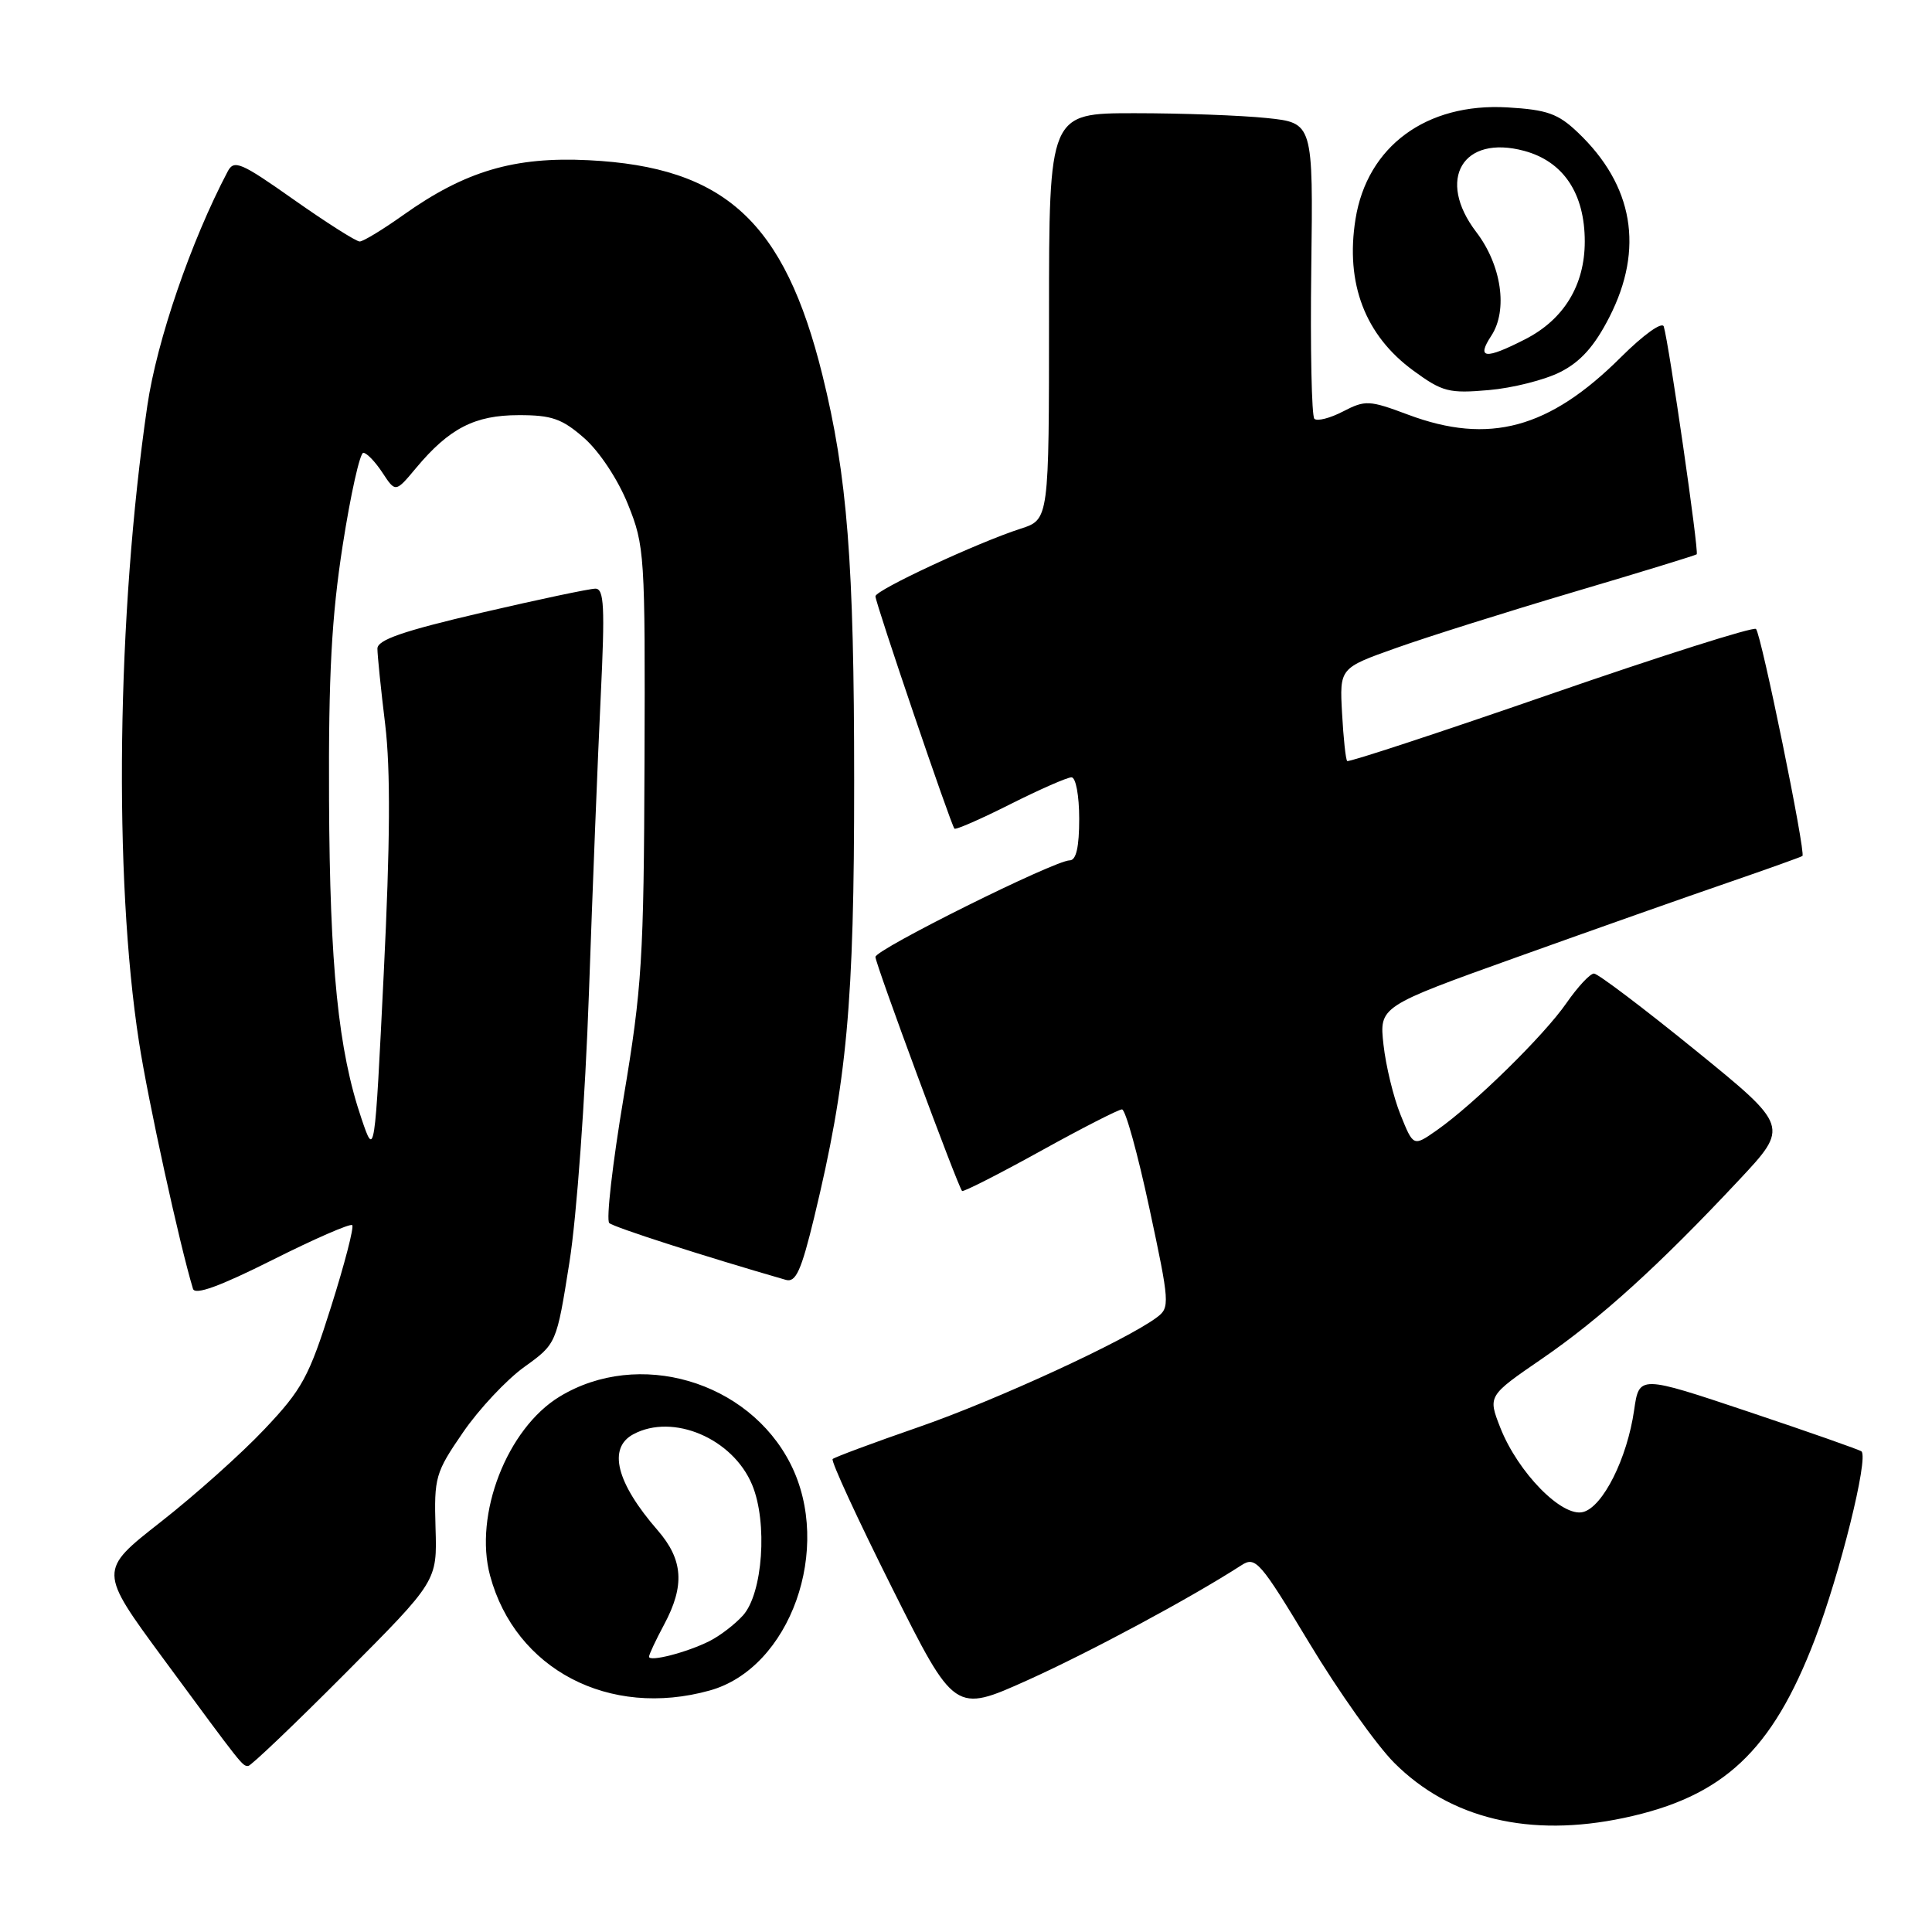 <?xml version="1.0" encoding="UTF-8" standalone="no"?>
<!DOCTYPE svg PUBLIC "-//W3C//DTD SVG 1.1//EN" "http://www.w3.org/Graphics/SVG/1.1/DTD/svg11.dtd" >
<svg xmlns="http://www.w3.org/2000/svg" xmlns:xlink="http://www.w3.org/1999/xlink" version="1.1" viewBox="0 0 256 256">
 <g >
 <path fill="currentColor"
d=" M 215.20 240.88 C 228.35 238.09 234.81 232.04 240.48 217.22 C 243.81 208.51 247.60 193.26 246.66 192.32 C 246.45 192.12 239.74 189.76 231.74 187.08 C 217.20 182.21 217.20 182.21 216.53 186.85 C 215.61 193.25 212.40 199.66 209.77 200.35 C 206.98 201.08 201.14 195.12 198.80 189.18 C 197.15 184.96 197.15 184.96 204.32 180.04 C 212.04 174.74 219.81 167.70 230.41 156.38 C 237.08 149.26 237.08 149.26 224.61 139.13 C 217.75 133.56 211.72 129.00 211.21 129.00 C 210.69 129.00 209.05 130.77 207.55 132.93 C 204.57 137.23 195.32 146.30 190.39 149.76 C 187.28 151.94 187.28 151.94 185.58 147.72 C 184.64 145.40 183.63 141.22 183.32 138.43 C 182.76 133.36 182.76 133.36 201.13 126.78 C 211.23 123.16 223.78 118.73 229.00 116.94 C 234.22 115.14 238.65 113.56 238.83 113.42 C 239.31 113.06 233.37 84.04 232.68 83.34 C 232.35 83.02 220.11 86.90 205.47 91.97 C 190.83 97.04 178.70 101.03 178.51 100.84 C 178.31 100.65 178.01 97.80 177.83 94.51 C 177.50 88.52 177.50 88.52 185.00 85.86 C 189.12 84.39 199.70 81.06 208.50 78.45 C 217.30 75.85 224.65 73.59 224.82 73.45 C 225.15 73.18 221.15 45.54 220.46 43.27 C 220.24 42.58 217.80 44.33 214.79 47.32 C 205.28 56.80 197.31 58.96 186.59 54.95 C 181.43 53.02 180.92 52.99 177.96 54.52 C 176.23 55.42 174.52 55.85 174.16 55.49 C 173.80 55.13 173.61 46.16 173.75 35.56 C 174.00 16.28 174.00 16.28 167.85 15.64 C 164.47 15.29 156.60 15.00 150.35 15.00 C 139.00 15.00 139.00 15.00 139.00 41.92 C 139.00 68.84 139.00 68.84 135.25 70.05 C 129.52 71.90 116.00 78.19 116.00 79.01 C 116.00 79.90 126.01 109.34 126.47 109.80 C 126.65 109.98 129.98 108.52 133.87 106.56 C 137.77 104.60 141.41 103.00 141.98 103.00 C 142.55 103.00 143.00 105.41 143.00 108.50 C 143.00 112.23 142.60 114.00 141.75 114.00 C 139.73 114.01 116.00 125.81 116.00 126.80 C 116.00 127.73 126.93 157.25 127.48 157.81 C 127.64 157.97 132.29 155.61 137.81 152.56 C 143.33 149.50 148.22 147.00 148.67 147.00 C 149.13 147.00 150.76 152.90 152.30 160.10 C 154.99 172.65 155.03 173.26 153.30 174.55 C 149.25 177.59 131.95 185.56 121.71 189.10 C 115.70 191.18 110.58 193.09 110.33 193.33 C 110.08 193.58 113.62 201.25 118.19 210.38 C 126.50 226.98 126.50 226.98 136.17 222.63 C 144.48 218.88 157.74 211.76 164.50 207.40 C 166.37 206.19 166.96 206.88 173.49 217.71 C 177.33 224.09 182.40 231.24 184.75 233.59 C 192.17 241.01 202.70 243.53 215.20 240.88 Z  M 45.73 221.75 C 57.93 209.50 57.93 209.50 57.71 202.45 C 57.51 195.75 57.69 195.12 61.35 189.80 C 63.46 186.72 67.12 182.82 69.47 181.13 C 73.74 178.06 73.74 178.06 75.45 167.28 C 76.42 161.17 77.54 145.68 78.04 131.50 C 78.52 117.75 79.22 100.09 79.60 92.25 C 80.17 80.40 80.05 78.00 78.89 78.00 C 78.13 78.00 71.31 79.44 63.75 81.20 C 53.38 83.62 50.00 84.79 50.01 85.95 C 50.01 86.80 50.47 91.33 51.04 96.00 C 51.76 102.00 51.70 111.70 50.85 128.94 C 49.65 153.38 49.65 153.38 47.90 148.23 C 44.83 139.21 43.70 128.08 43.60 106.00 C 43.52 89.40 43.94 81.71 45.41 72.25 C 46.46 65.51 47.69 60.00 48.14 60.00 C 48.59 60.00 49.73 61.19 50.68 62.64 C 52.41 65.27 52.41 65.27 55.14 62.00 C 59.52 56.76 62.90 55.01 68.72 55.01 C 73.11 55.00 74.48 55.48 77.42 58.06 C 79.42 59.82 81.88 63.53 83.20 66.81 C 85.42 72.31 85.50 73.46 85.40 101.00 C 85.31 126.99 85.07 130.90 82.63 145.43 C 81.16 154.19 80.30 161.67 80.73 162.06 C 81.34 162.62 93.31 166.47 104.13 169.59 C 105.45 169.97 106.17 168.38 107.89 161.28 C 112.24 143.27 113.19 132.98 113.18 103.50 C 113.18 74.54 112.28 63.07 108.97 49.68 C 103.94 29.37 96.06 22.13 78.00 21.23 C 68.13 20.74 61.64 22.66 53.41 28.51 C 50.71 30.43 48.12 32.00 47.66 32.00 C 47.19 32.00 43.27 29.51 38.95 26.47 C 31.91 21.50 31.01 21.12 30.17 22.72 C 25.30 31.97 20.78 45.14 19.52 53.77 C 15.48 81.40 15.03 116.22 18.42 138.08 C 19.62 145.85 23.79 164.90 25.57 170.77 C 25.83 171.65 29.10 170.46 36.08 166.96 C 41.65 164.16 46.42 162.08 46.67 162.34 C 46.93 162.59 45.67 167.46 43.87 173.15 C 40.94 182.44 40.04 184.10 35.05 189.37 C 32.00 192.61 25.80 198.14 21.28 201.68 C 13.06 208.12 13.06 208.12 21.66 219.81 C 32.23 234.16 32.10 234.00 32.89 234.00 C 33.24 234.00 39.02 228.49 45.73 221.75 Z  M 94.04 224.00 C 104.72 221.04 110.39 205.13 104.75 193.98 C 99.17 182.96 84.59 178.71 74.15 185.06 C 67.19 189.29 62.76 200.70 64.94 208.79 C 68.29 221.21 80.72 227.71 94.04 224.00 Z  M 206.76 49.29 C 209.44 47.93 211.28 45.88 213.25 42.02 C 217.88 32.97 216.44 24.55 209.07 17.55 C 206.45 15.05 205.00 14.54 199.73 14.23 C 189.00 13.61 181.15 19.39 179.61 29.04 C 178.25 37.56 180.88 44.44 187.29 49.12 C 191.13 51.93 192.01 52.15 197.26 51.69 C 200.42 51.42 204.70 50.34 206.76 49.29 Z  M 86.00 219.52 C 86.00 219.23 86.90 217.31 88.00 215.26 C 90.76 210.11 90.53 206.68 87.15 202.78 C 81.66 196.47 80.50 191.87 83.93 190.04 C 89.18 187.23 97.10 190.60 99.66 196.74 C 101.74 201.72 101.08 211.15 98.44 214.06 C 97.38 215.24 95.38 216.77 94.00 217.46 C 91.01 218.96 86.00 220.25 86.00 219.52 Z  M 197.61 44.48 C 199.83 41.09 198.96 35.12 195.60 30.73 C 190.29 23.76 193.82 17.80 201.96 19.99 C 207.16 21.39 209.99 25.63 209.99 32.00 C 209.99 37.79 207.22 42.34 202.08 44.96 C 196.78 47.67 195.60 47.54 197.61 44.48 Z "/>
</g>
</svg>